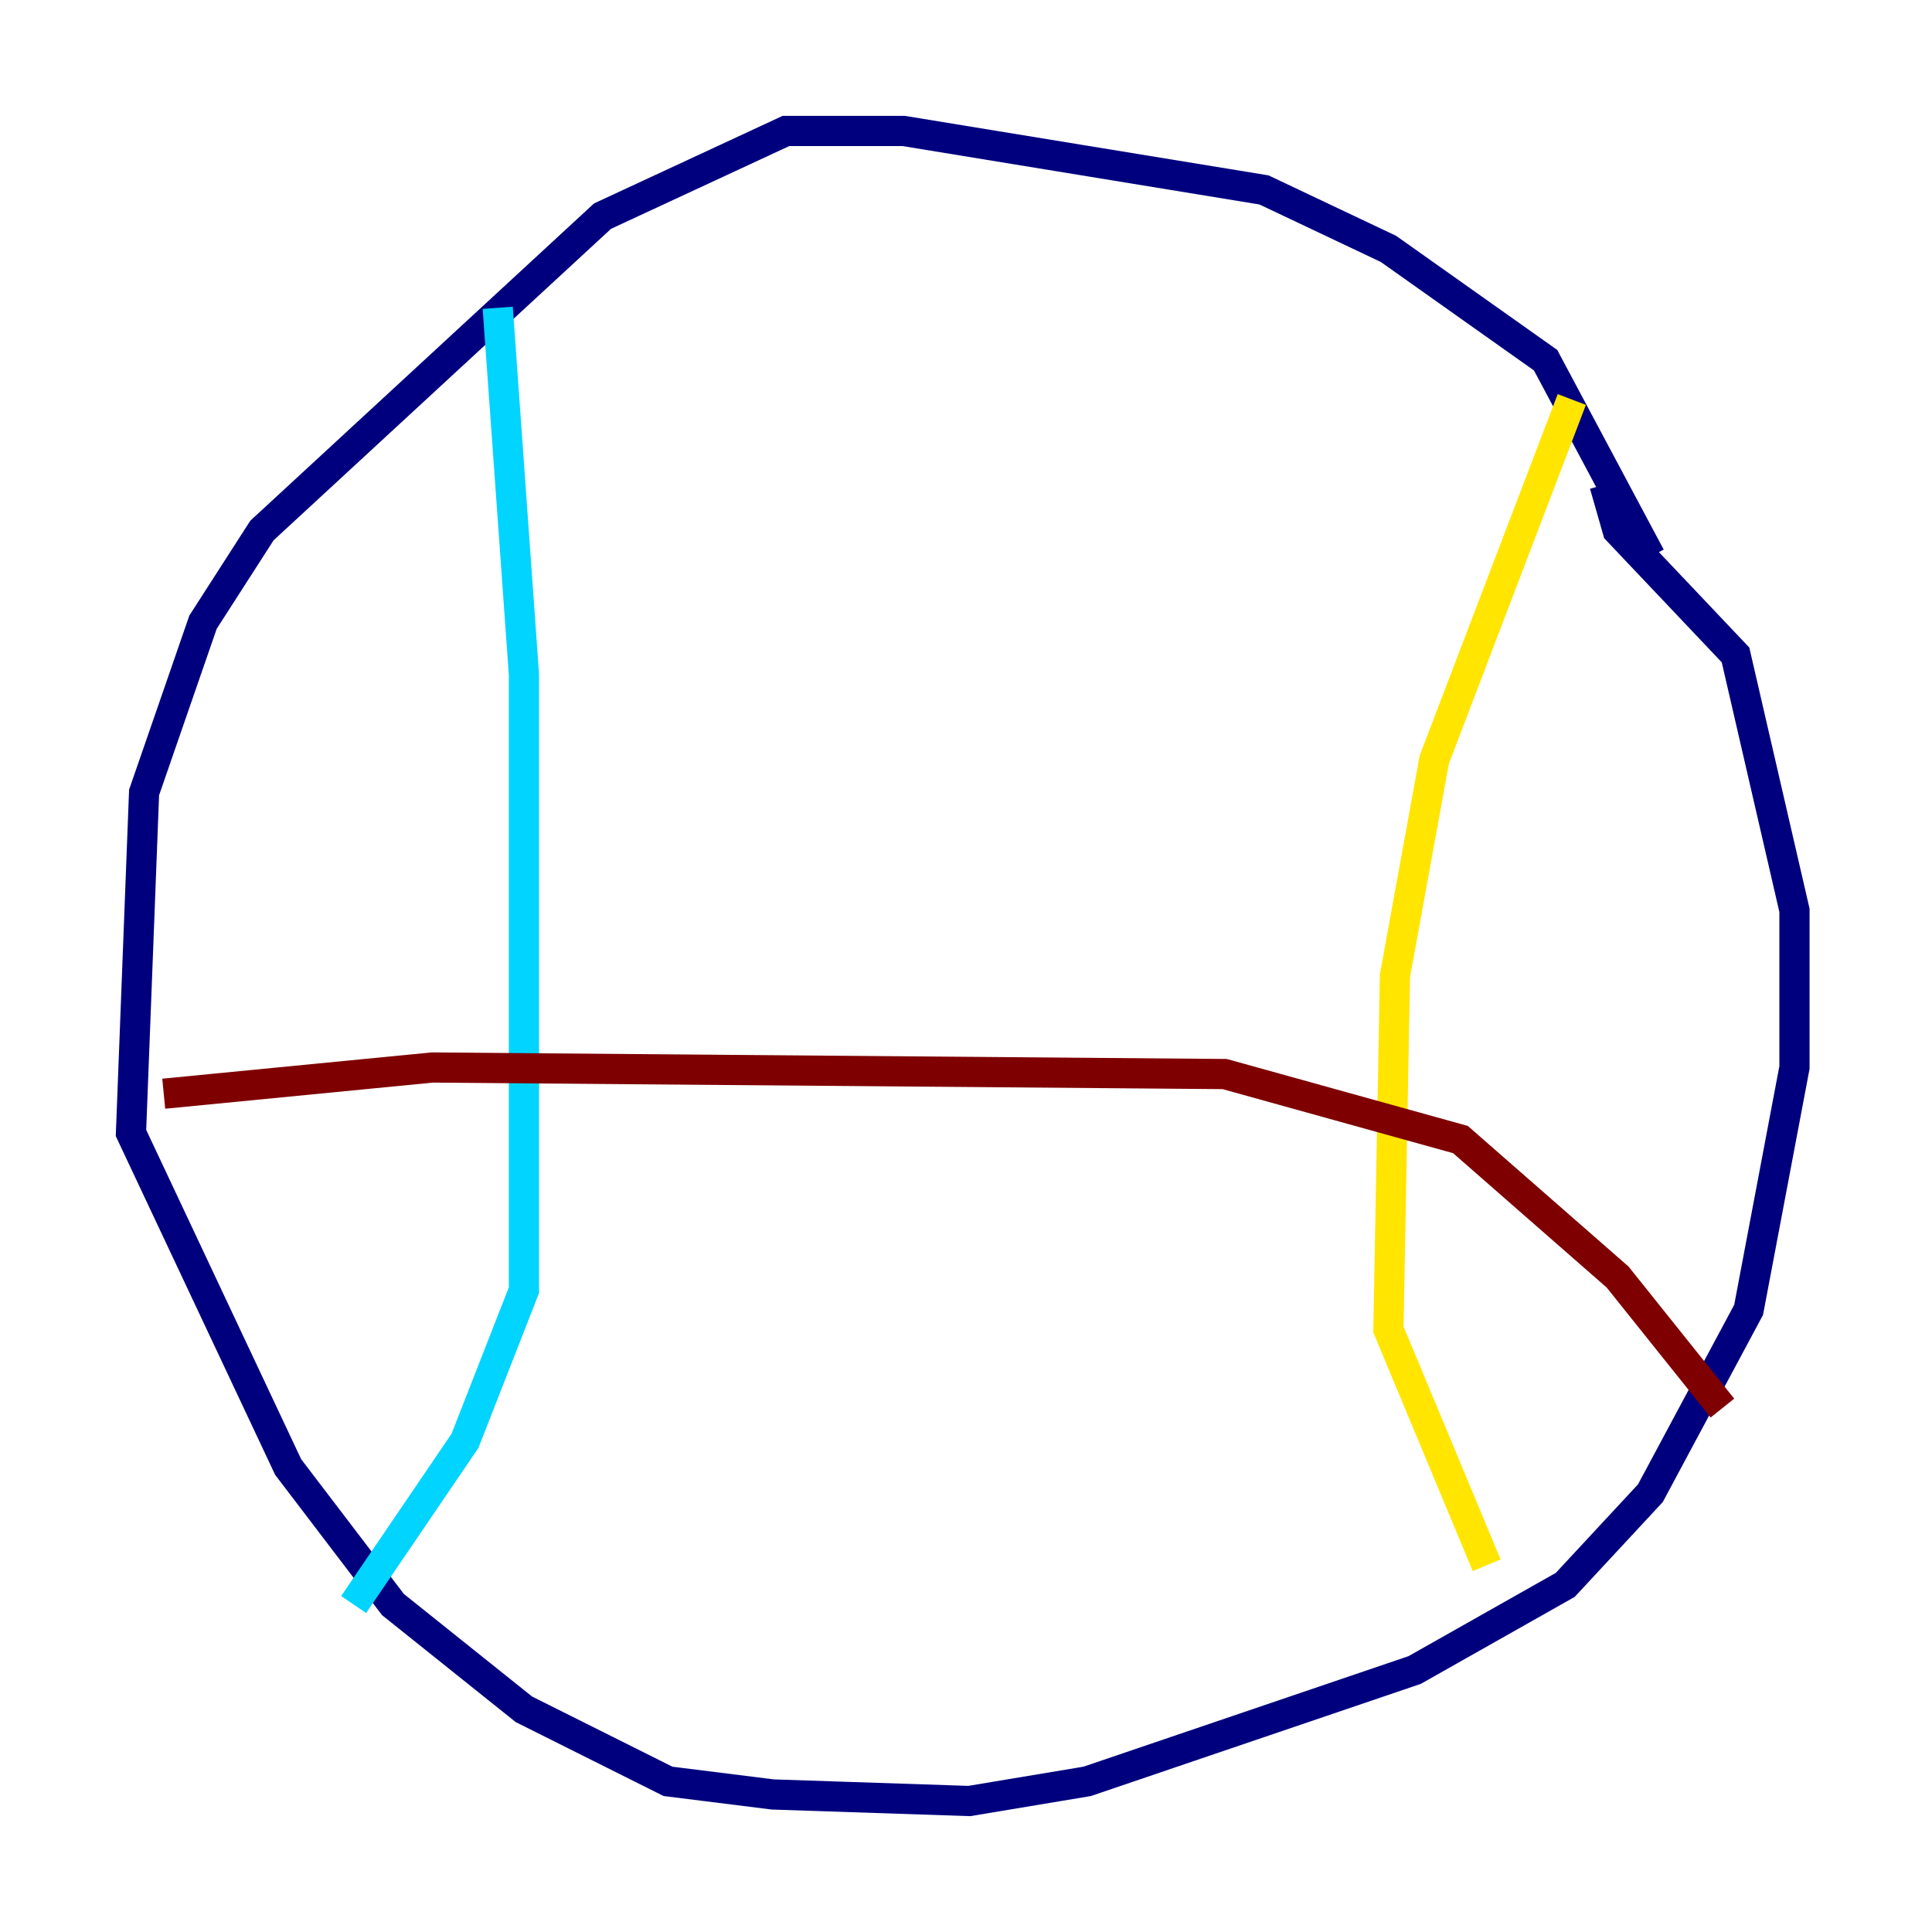 <?xml version="1.0" encoding="utf-8" ?>
<svg baseProfile="tiny" height="128" version="1.2" viewBox="0,0,128,128" width="128" xmlns="http://www.w3.org/2000/svg" xmlns:ev="http://www.w3.org/2001/xml-events" xmlns:xlink="http://www.w3.org/1999/xlink"><defs /><polyline fill="none" points="109.342,36.881 102.4,23.864 91.986,16.488 83.742,12.583 59.878,8.678 52.068,8.678 39.919,14.319 17.356,35.146 13.451,41.22 9.546,52.502 8.678,75.064 19.091,97.193 26.034,106.305 34.712,113.248 44.258,118.02 51.2,118.888 64.217,119.322 72.027,118.02 93.722,110.644 103.702,105.003 109.342,98.929 115.851,86.78 118.888,70.725 118.888,60.312 114.983,43.39 107.173,35.146 106.305,32.108" stroke="#00007f" stroke-width="2" /><polyline fill="none" points="32.976,20.393 34.712,44.691 34.712,85.478 30.807,95.458 23.43,106.305" stroke="#00d4ff" stroke-width="2" /><polyline fill="none" points="104.136,26.468 95.024,50.332 92.42,64.651 91.986,88.081 98.495,103.702" stroke="#ffe500" stroke-width="2" /><polyline fill="none" points="10.848,72.461 28.637,70.725 81.139,71.159 96.759,75.498 107.173,84.61 114.115,93.288" stroke="#7f0000" stroke-width="2" /></svg>